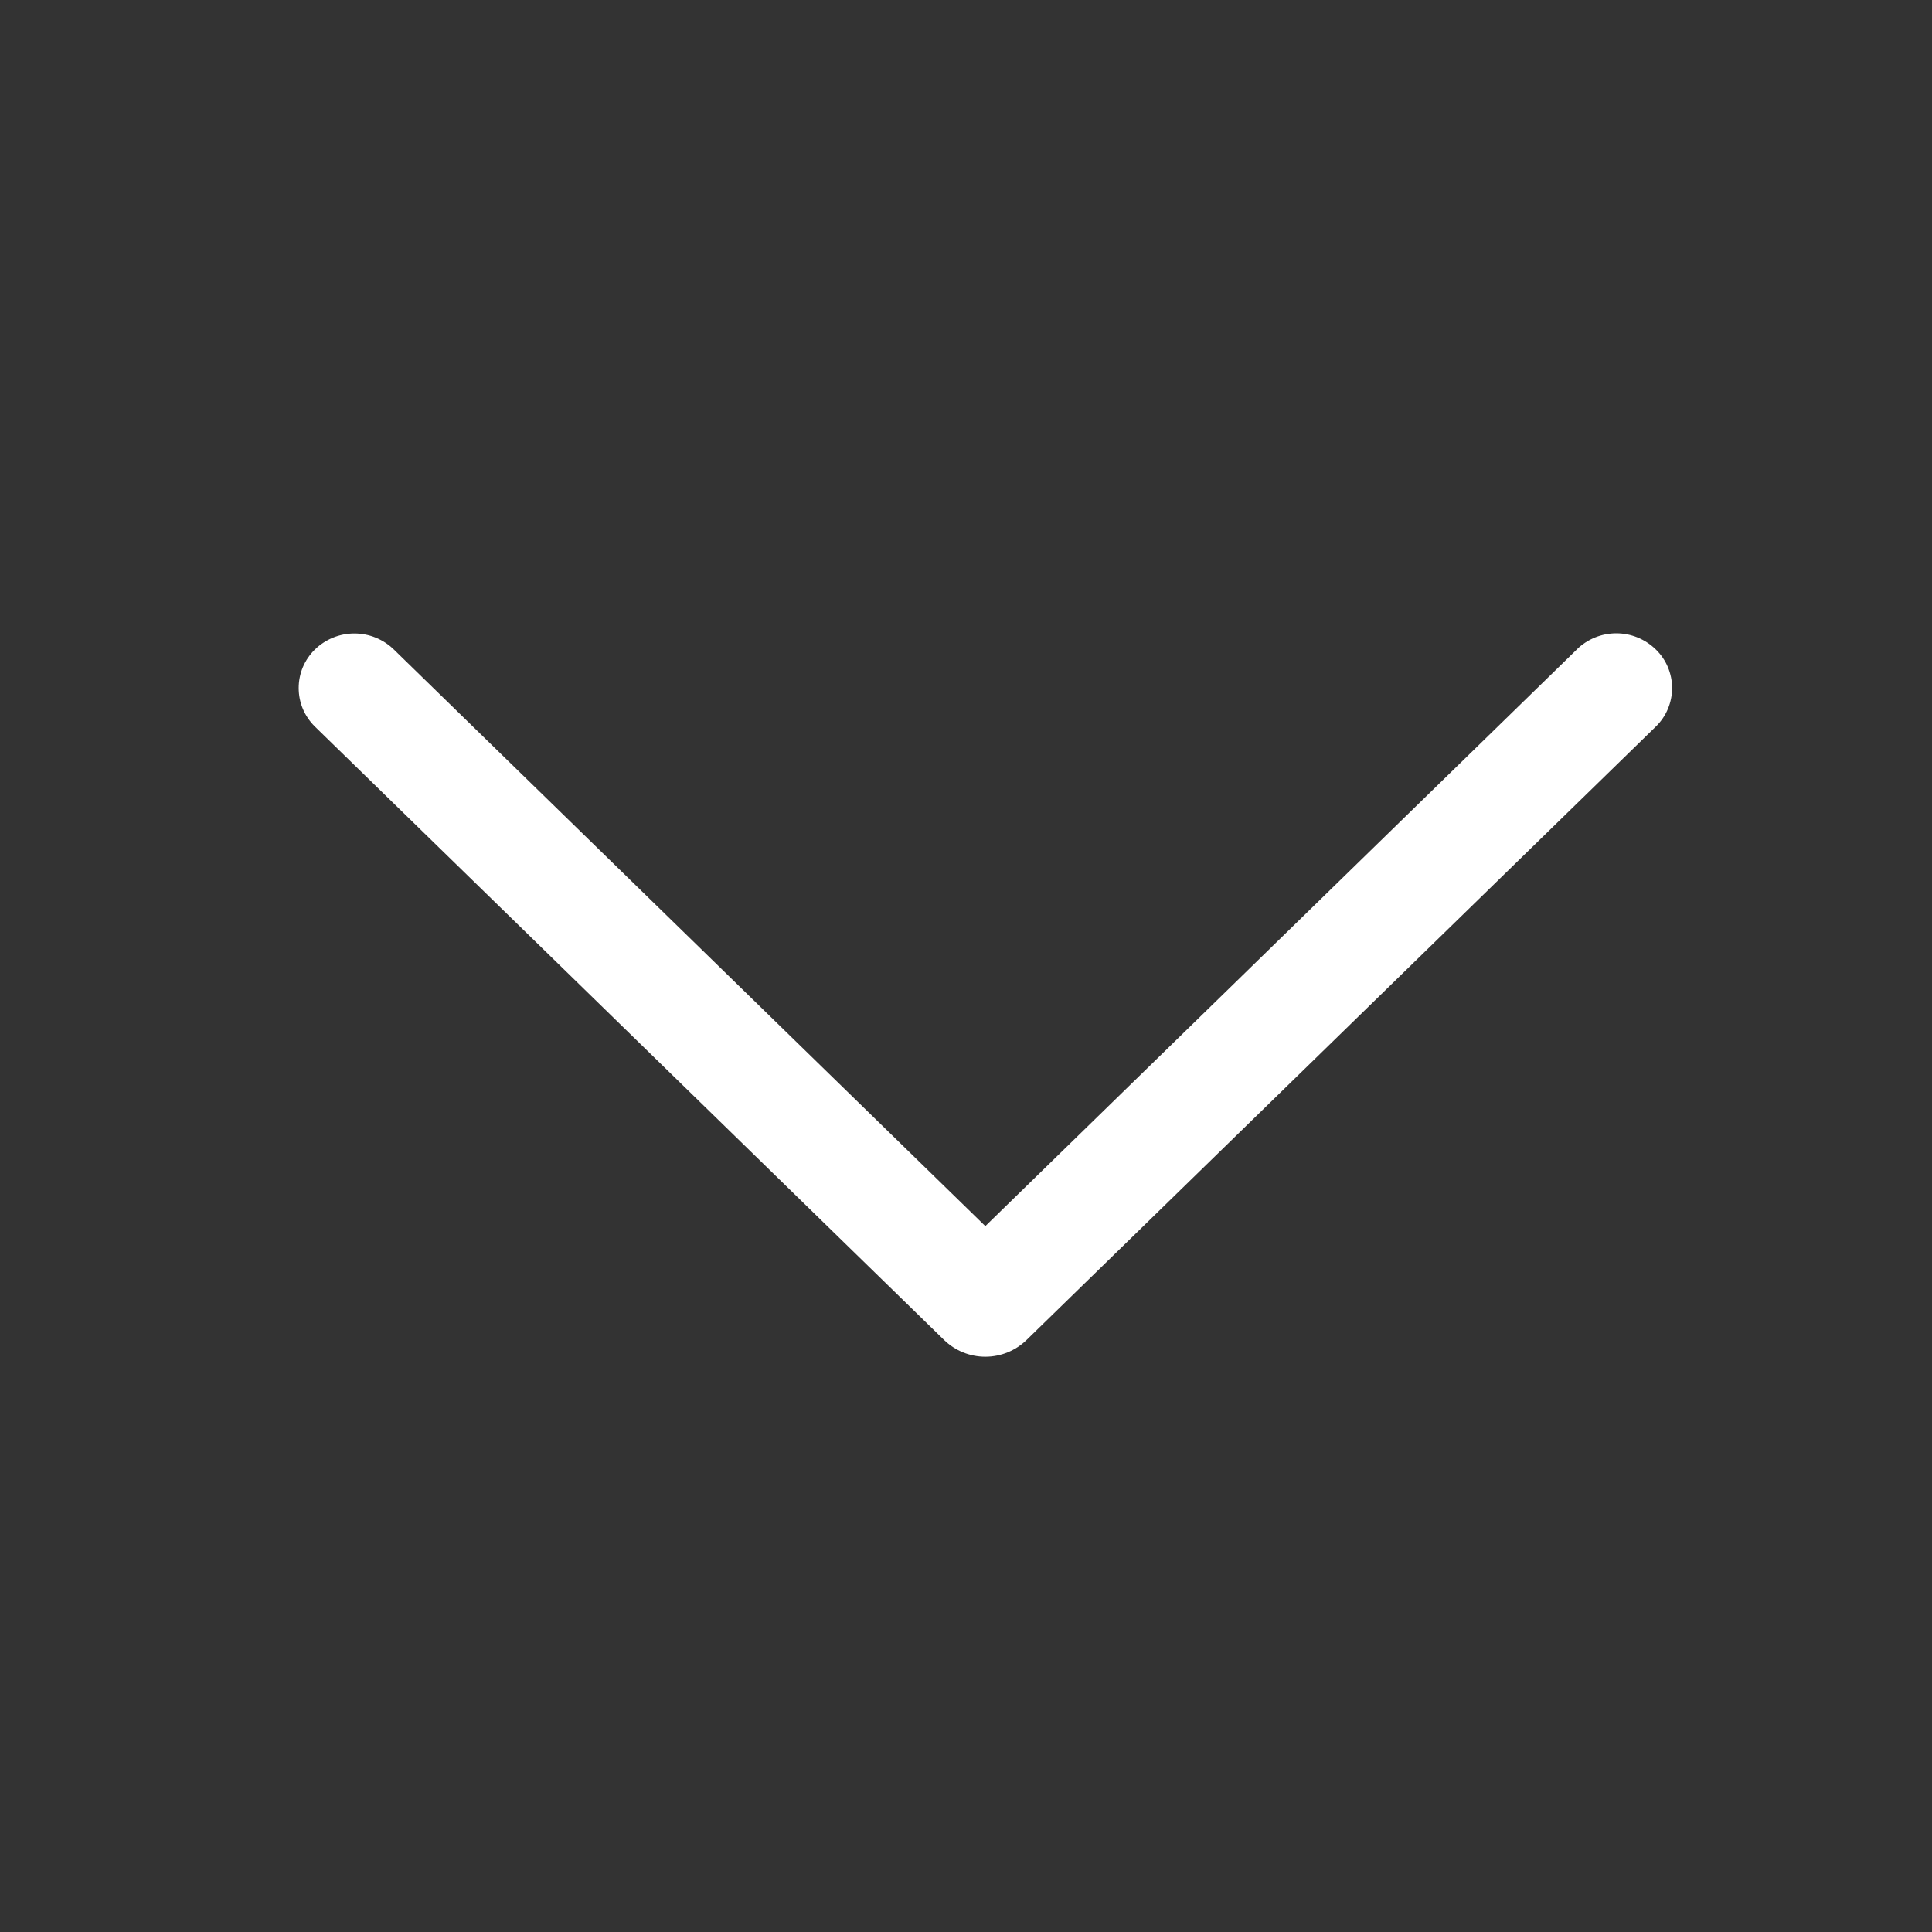 <svg width="25" height="25" viewBox="0 0 25 25" fill="none" xmlns="http://www.w3.org/2000/svg">
<rect x="0" y="0" width="25" height="25" fill="#333333" stroke="none"/>
<path d="M20.403 8.405L12.75 15.866L5.097 8.405C4.96 8.272 4.777 8.197 4.585 8.197C4.394 8.197 4.211 8.272 4.074 8.405C4.008 8.47 3.955 8.548 3.919 8.633C3.883 8.719 3.865 8.81 3.865 8.903C3.865 8.996 3.883 9.087 3.919 9.173C3.955 9.258 4.008 9.336 4.074 9.401L12.216 17.339C12.359 17.478 12.55 17.556 12.75 17.556C12.95 17.556 13.141 17.478 13.284 17.339L21.426 9.402C21.493 9.337 21.546 9.26 21.582 9.174C21.618 9.088 21.637 8.996 21.637 8.903C21.637 8.81 21.618 8.718 21.582 8.632C21.546 8.546 21.493 8.469 21.426 8.404C21.289 8.27 21.106 8.195 20.915 8.195C20.724 8.195 20.54 8.27 20.403 8.404V8.405Z" fill="white"/>
</svg>
